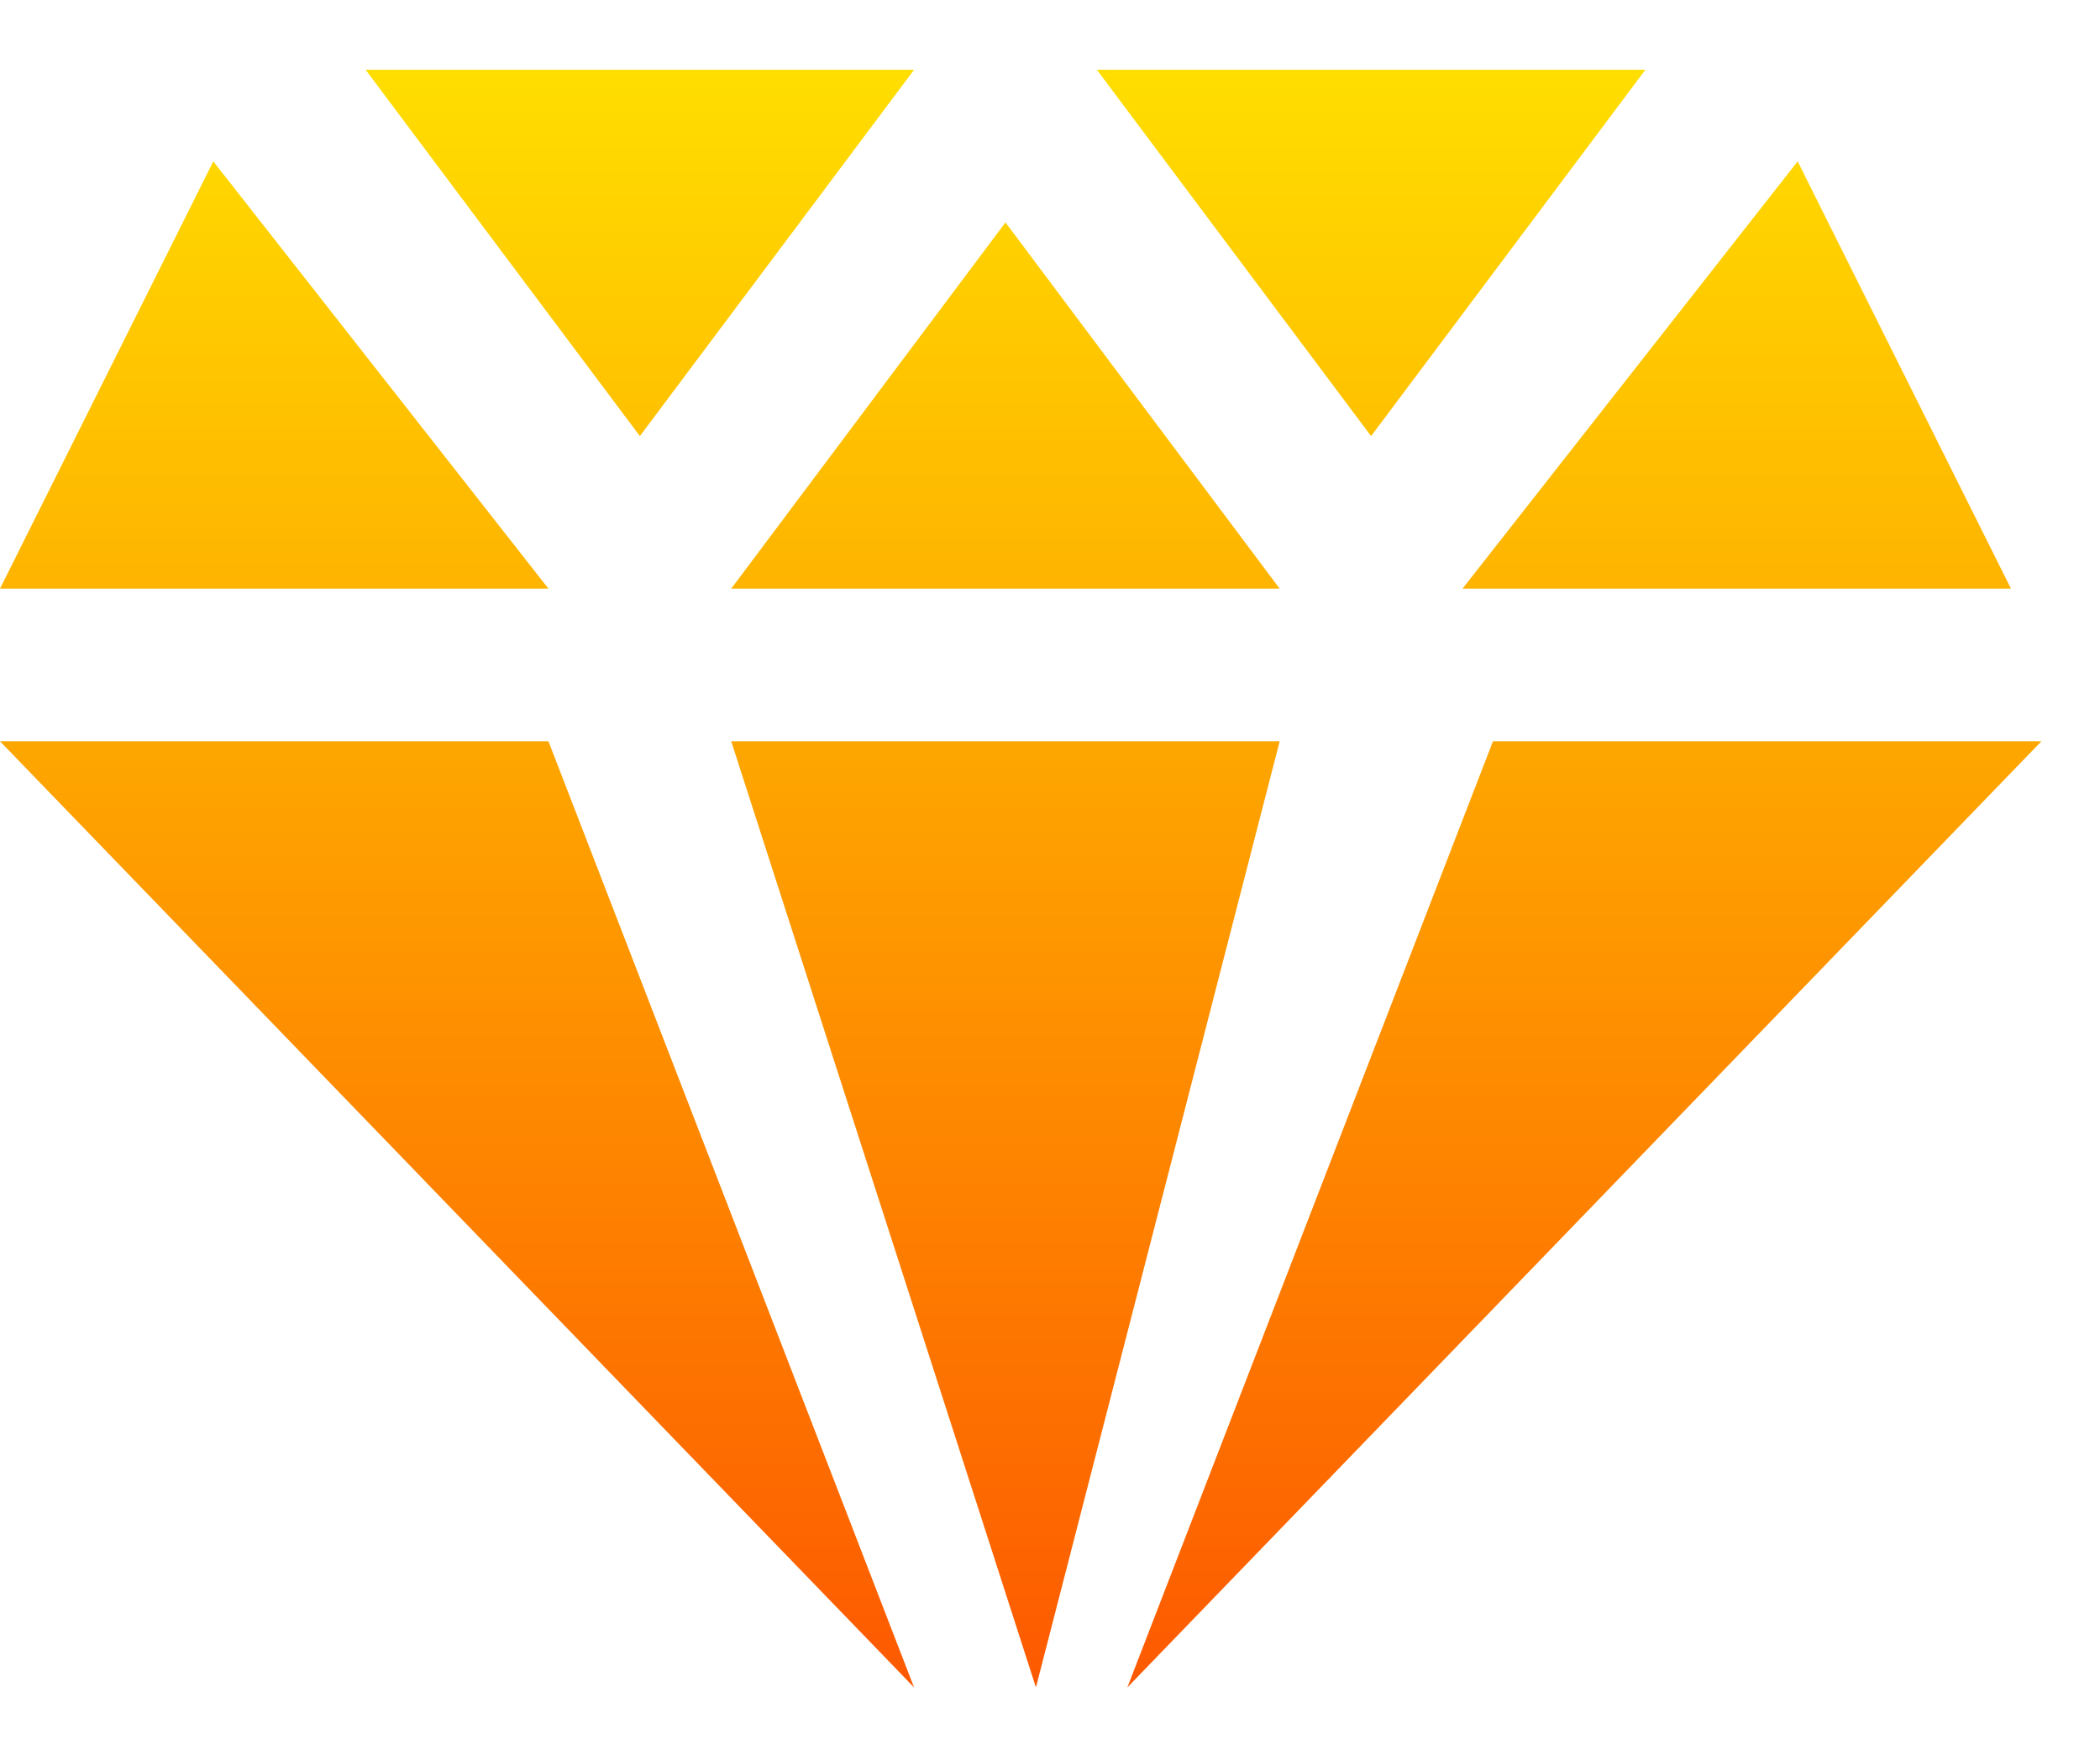 <svg width="30" height="25" viewBox="0 0 30 25" fill="none" xmlns="http://www.w3.org/2000/svg">
<path d="M16.105 24.102L21.328 10.588H29.163L16.105 24.102Z" fill="url(#paint0_linear_21_967)"/>
<path d="M10.446 10.588L14.799 24.102L18.281 10.588H10.446Z" fill="url(#paint1_linear_21_967)"/>
<path d="M13.058 24.102L7.835 10.588H0L13.058 24.102Z" fill="url(#paint2_linear_21_967)"/>
<path d="M6.13846e-05 8.408L3.047 2.305L7.835 8.408H6.13846e-05Z" fill="url(#paint3_linear_21_967)"/>
<path d="M5.223 0.997L9.141 6.229L13.058 0.997H5.223Z" fill="url(#paint4_linear_21_967)"/>
<path d="M10.446 8.408L14.364 3.177L18.281 8.408H10.446Z" fill="url(#paint5_linear_21_967)"/>
<path d="M15.67 0.997L19.587 6.229L23.505 0.997H15.67Z" fill="url(#paint6_linear_21_967)"/>
<path d="M20.893 8.408L25.681 2.305L28.728 8.408H20.893Z" fill="url(#paint7_linear_21_967)"/>
<defs>
<linearGradient id="paint0_linear_21_967" x1="14.582" y1="24.102" x2="14.582" y2="0.997" gradientUnits="userSpaceOnUse">
<stop stop-color="#FD5900"/>
<stop offset="1" stop-color="#FFDE00"/>
</linearGradient>
<linearGradient id="paint1_linear_21_967" x1="14.582" y1="24.102" x2="14.582" y2="0.997" gradientUnits="userSpaceOnUse">
<stop stop-color="#FD5900"/>
<stop offset="1" stop-color="#FFDE00"/>
</linearGradient>
<linearGradient id="paint2_linear_21_967" x1="14.582" y1="24.102" x2="14.582" y2="0.997" gradientUnits="userSpaceOnUse">
<stop stop-color="#FD5900"/>
<stop offset="1" stop-color="#FFDE00"/>
</linearGradient>
<linearGradient id="paint3_linear_21_967" x1="14.582" y1="24.102" x2="14.582" y2="0.997" gradientUnits="userSpaceOnUse">
<stop stop-color="#FD5900"/>
<stop offset="1" stop-color="#FFDE00"/>
</linearGradient>
<linearGradient id="paint4_linear_21_967" x1="14.582" y1="24.102" x2="14.582" y2="0.997" gradientUnits="userSpaceOnUse">
<stop stop-color="#FD5900"/>
<stop offset="1" stop-color="#FFDE00"/>
</linearGradient>
<linearGradient id="paint5_linear_21_967" x1="14.582" y1="24.102" x2="14.582" y2="0.997" gradientUnits="userSpaceOnUse">
<stop stop-color="#FD5900"/>
<stop offset="1" stop-color="#FFDE00"/>
</linearGradient>
<linearGradient id="paint6_linear_21_967" x1="14.582" y1="24.102" x2="14.582" y2="0.997" gradientUnits="userSpaceOnUse">
<stop stop-color="#FD5900"/>
<stop offset="1" stop-color="#FFDE00"/>
</linearGradient>
<linearGradient id="paint7_linear_21_967" x1="14.582" y1="24.102" x2="14.582" y2="0.997" gradientUnits="userSpaceOnUse">
<stop stop-color="#FD5900"/>
<stop offset="1" stop-color="#FFDE00"/>
</linearGradient>
</defs>
</svg>
